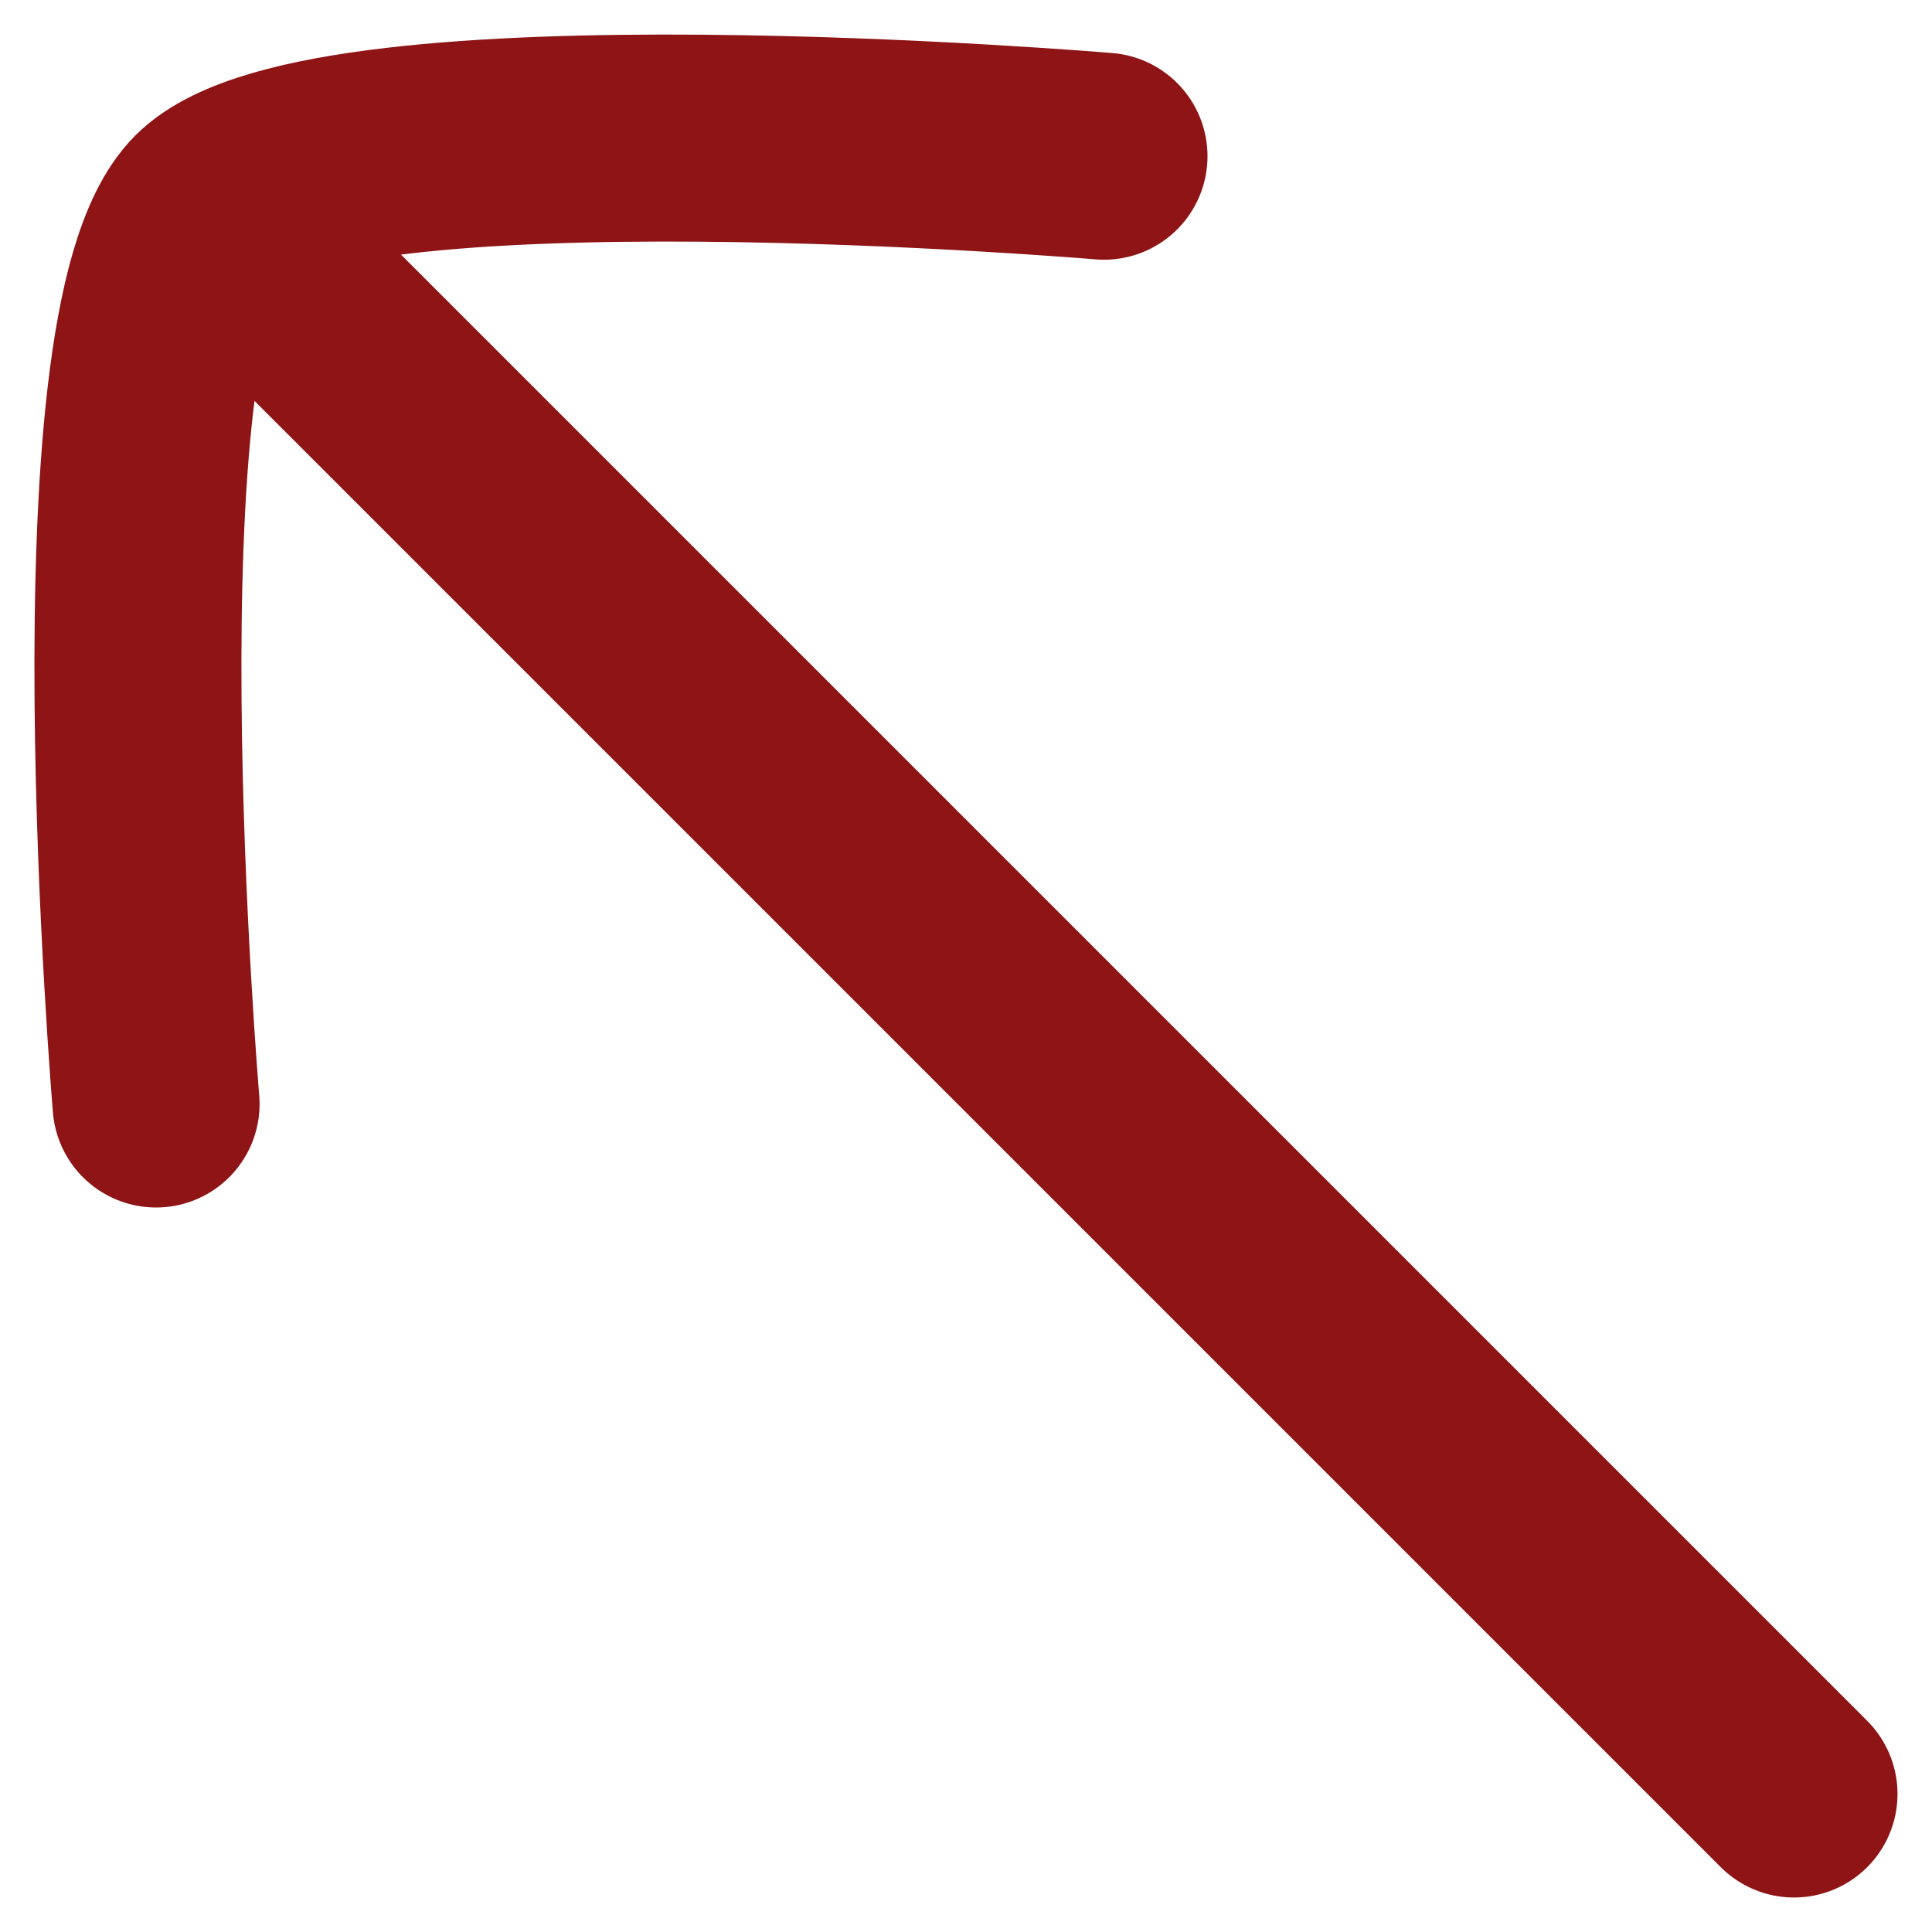 <svg width="14" height="14" viewBox="0 0 14 14" fill="none" xmlns="http://www.w3.org/2000/svg">
<path d="M2 2L13 13" stroke="#8E1416" stroke-width="1.5" stroke-linecap="round"/>
<path d="M8 1.132C8 1.132 2.366 0.657 1.511 1.512C0.656 2.366 1.131 8 1.131 8" stroke="#8E1416" stroke-width="1.5" stroke-linecap="round" stroke-linejoin="round"/>
</svg>
